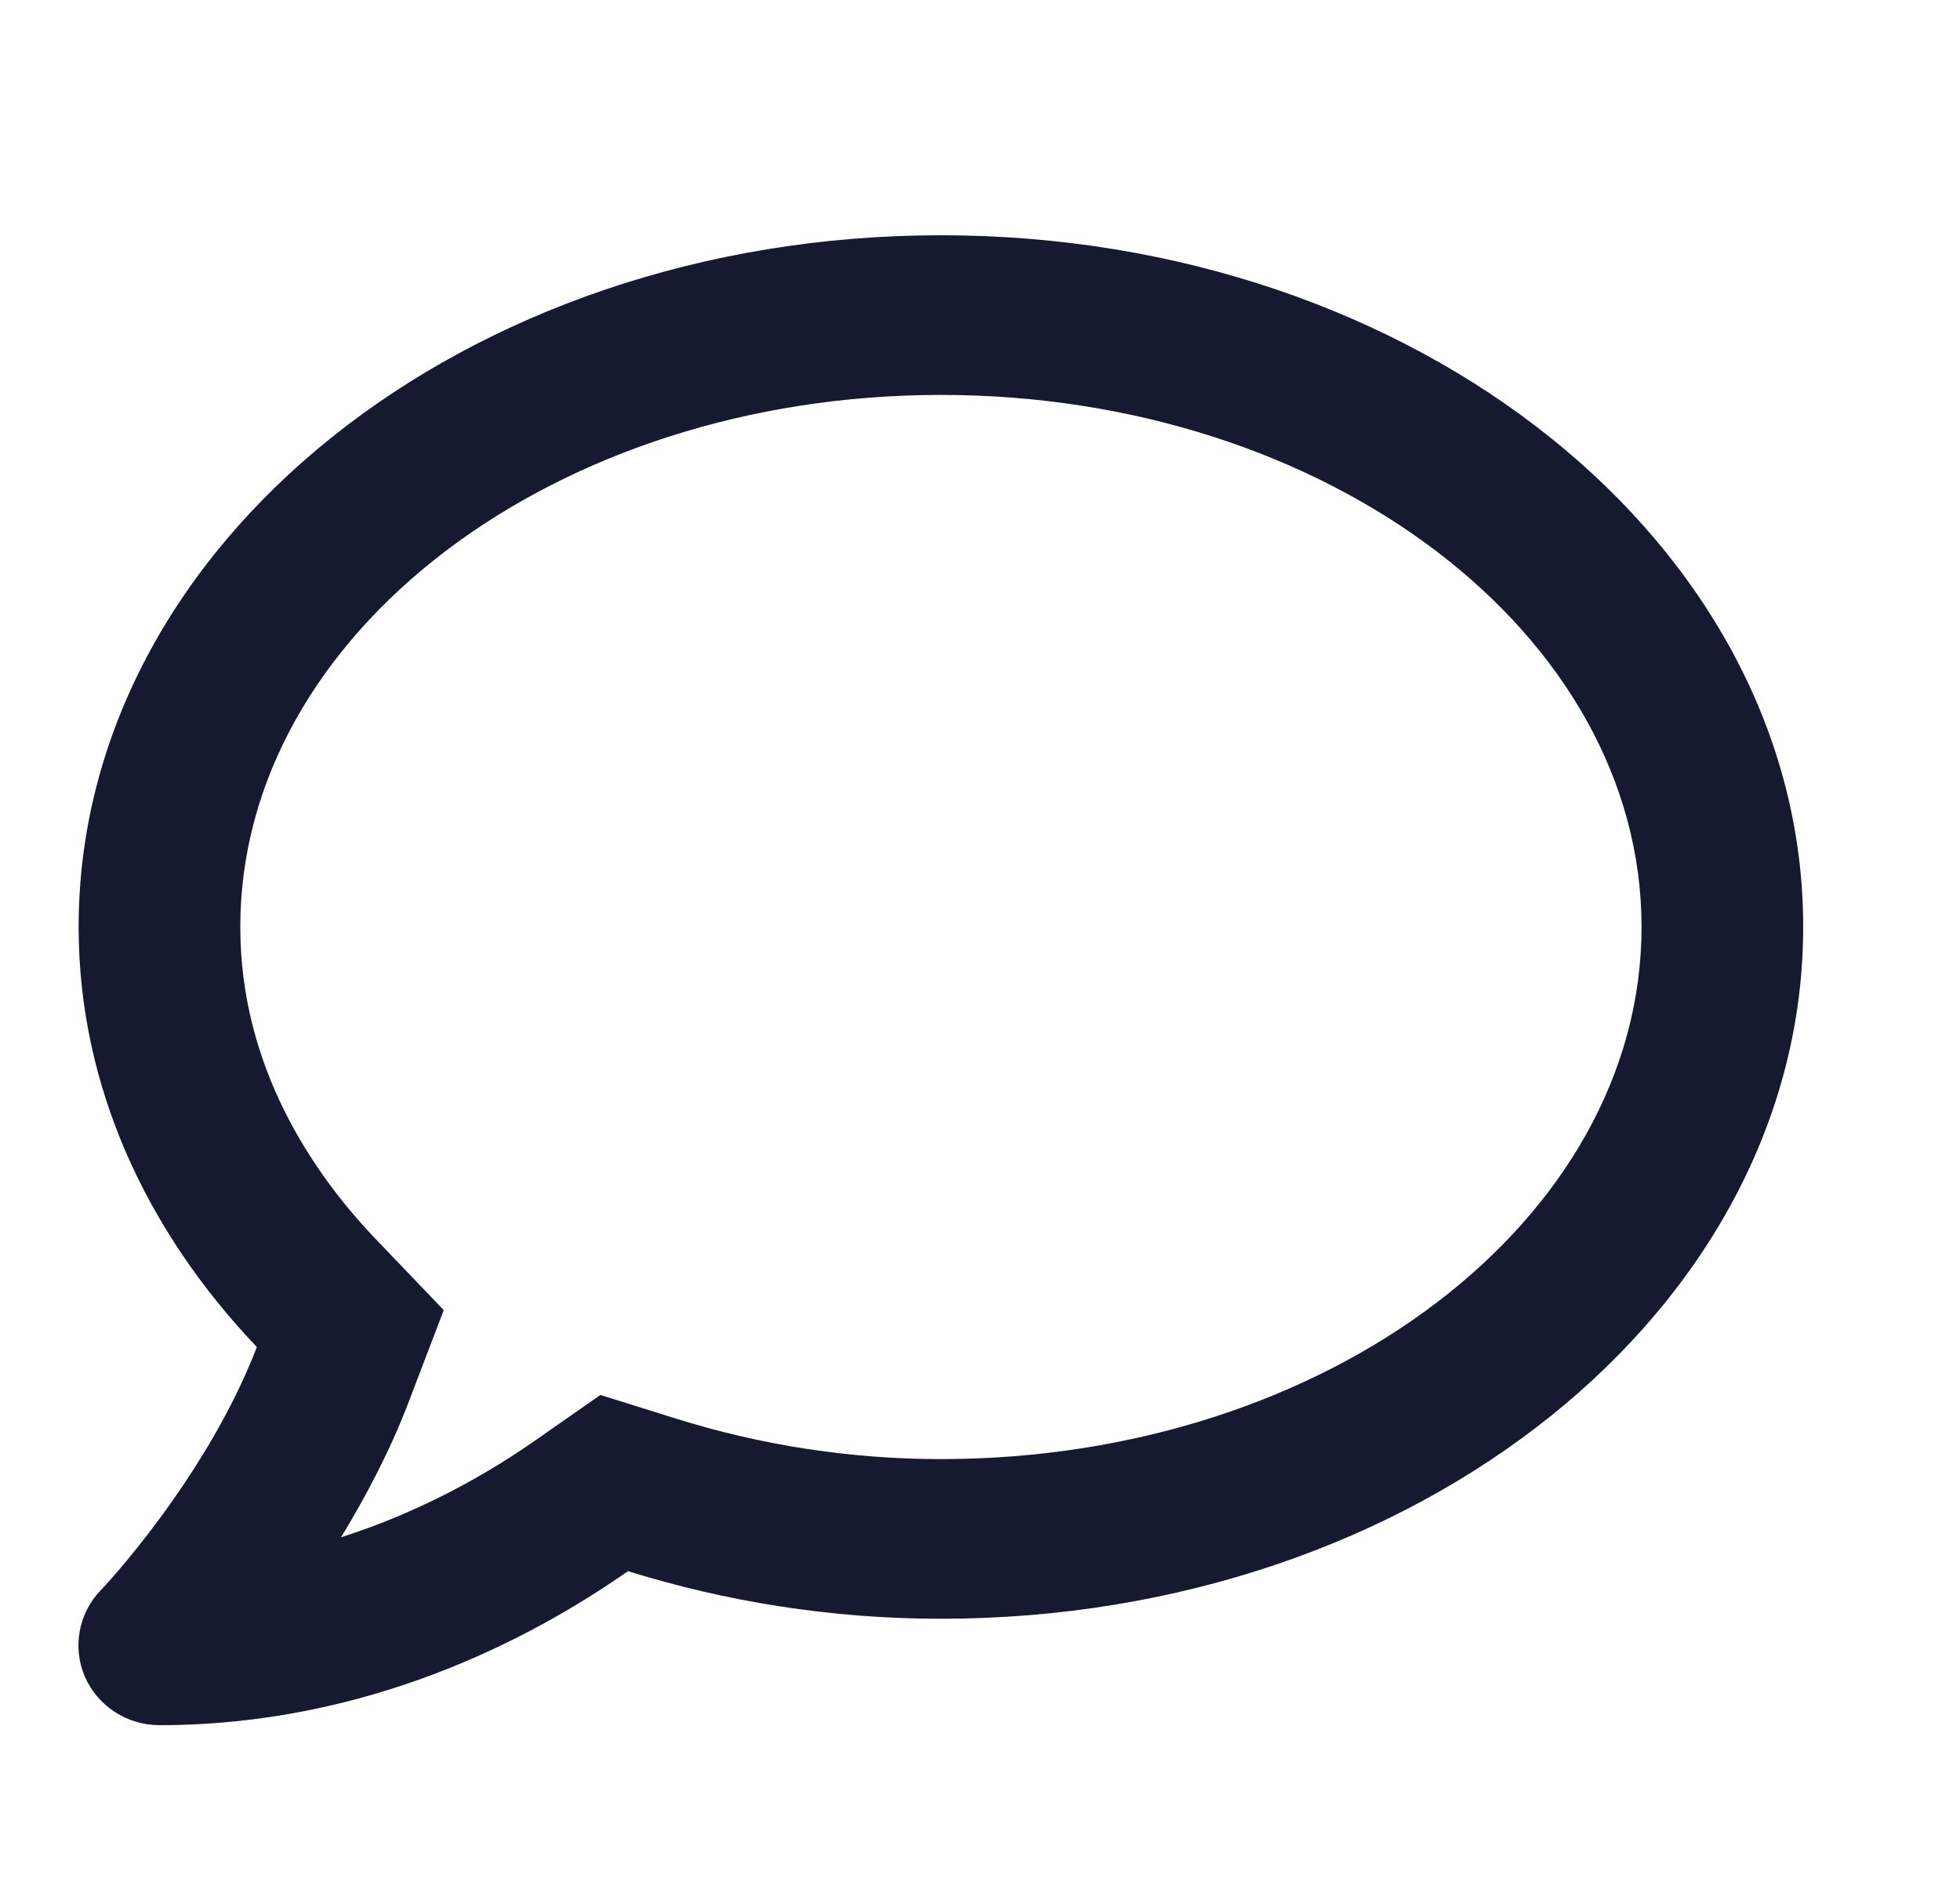 <svg xmlns="http://www.w3.org/2000/svg" width="25" height="24" viewBox="0 0 25 24">
    <g fill="none" fill-rule="evenodd">
        <g>
            <g>
                <g>
                    <path d="M0 0H24V24H0z" transform="translate(-872 -279) translate(584 279) translate(288)"/>
                    <path fill="#151A30" d="M12.001 3C5.926 3 1.003 6.948 1.003 11.821c0 2.02.855 3.868 2.273 5.357-.64 1.67-1.972 3.087-1.994 3.104-.283.297-.36.73-.198 1.103.164.373.538.615.95.615 2.642 0 4.726-1.09 5.976-1.964 1.242.386 2.582.607 3.991.607C18.076 20.643 23 16.694 23 11.82 23 6.948 18.076 3 12.001 3zm0 15.607c-1.147 0-2.28-.174-3.368-.513l-.975-.305-.838.585c-.614.428-1.456.907-2.47 1.23.313-.513.618-1.09.855-1.705l.455-1.192-.885-.924c-.778-.819-1.71-2.172-1.71-3.962 0-3.74 4.009-6.785 8.936-6.785 4.928 0 8.937 3.045 8.937 6.785 0 3.741-4.009 6.786-8.937 6.786z" transform="translate(-872 -279) translate(584 279) translate(288)"/>
                </g>
            </g>
        </g>
    </g>
</svg>
